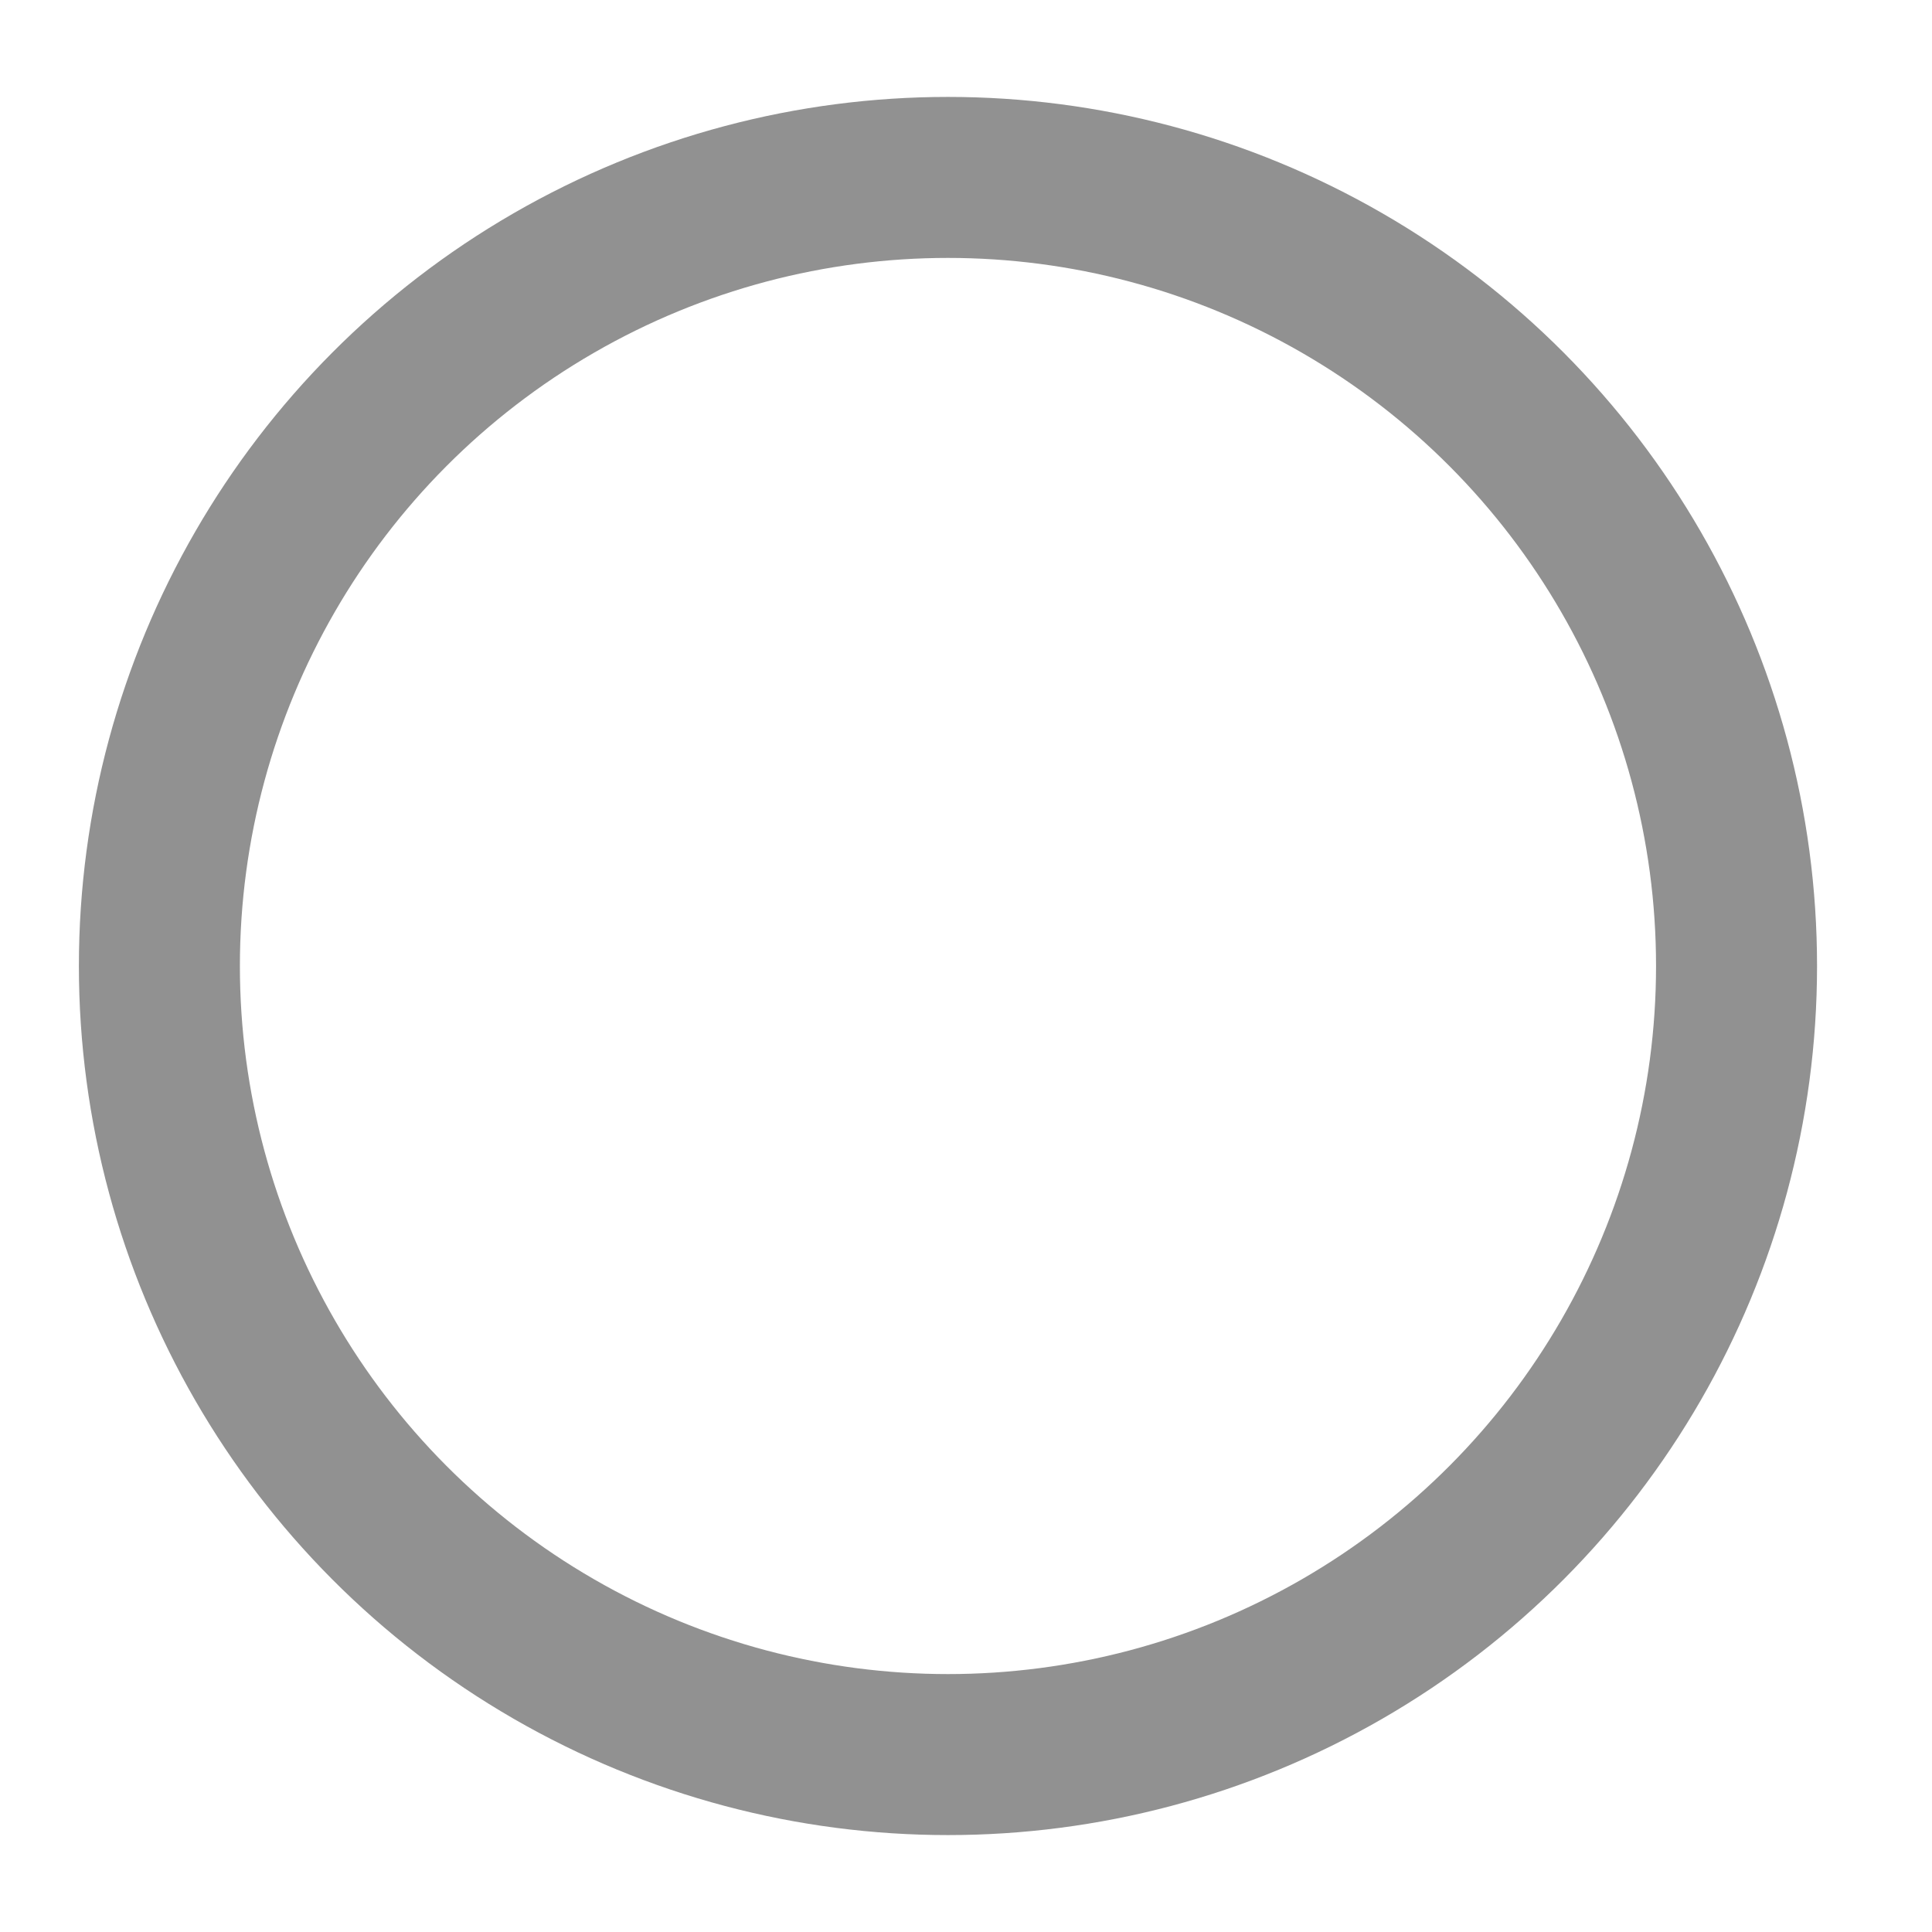 <svg xmlns="http://www.w3.org/2000/svg" width="12" height="12" fill="none" style=""><rect id="backgroundrect" width="100%" height="100%" x="0" y="0" fill="none" stroke="none" class="" style=""/>

<g class="currentLayer" style=""><title>Layer 1</title><circle cx="5.888" cy="6" r="4.898" fill="none" class="" id="svg_2" stroke="#919191" stroke-opacity="1" opacity="1"/></g></svg>